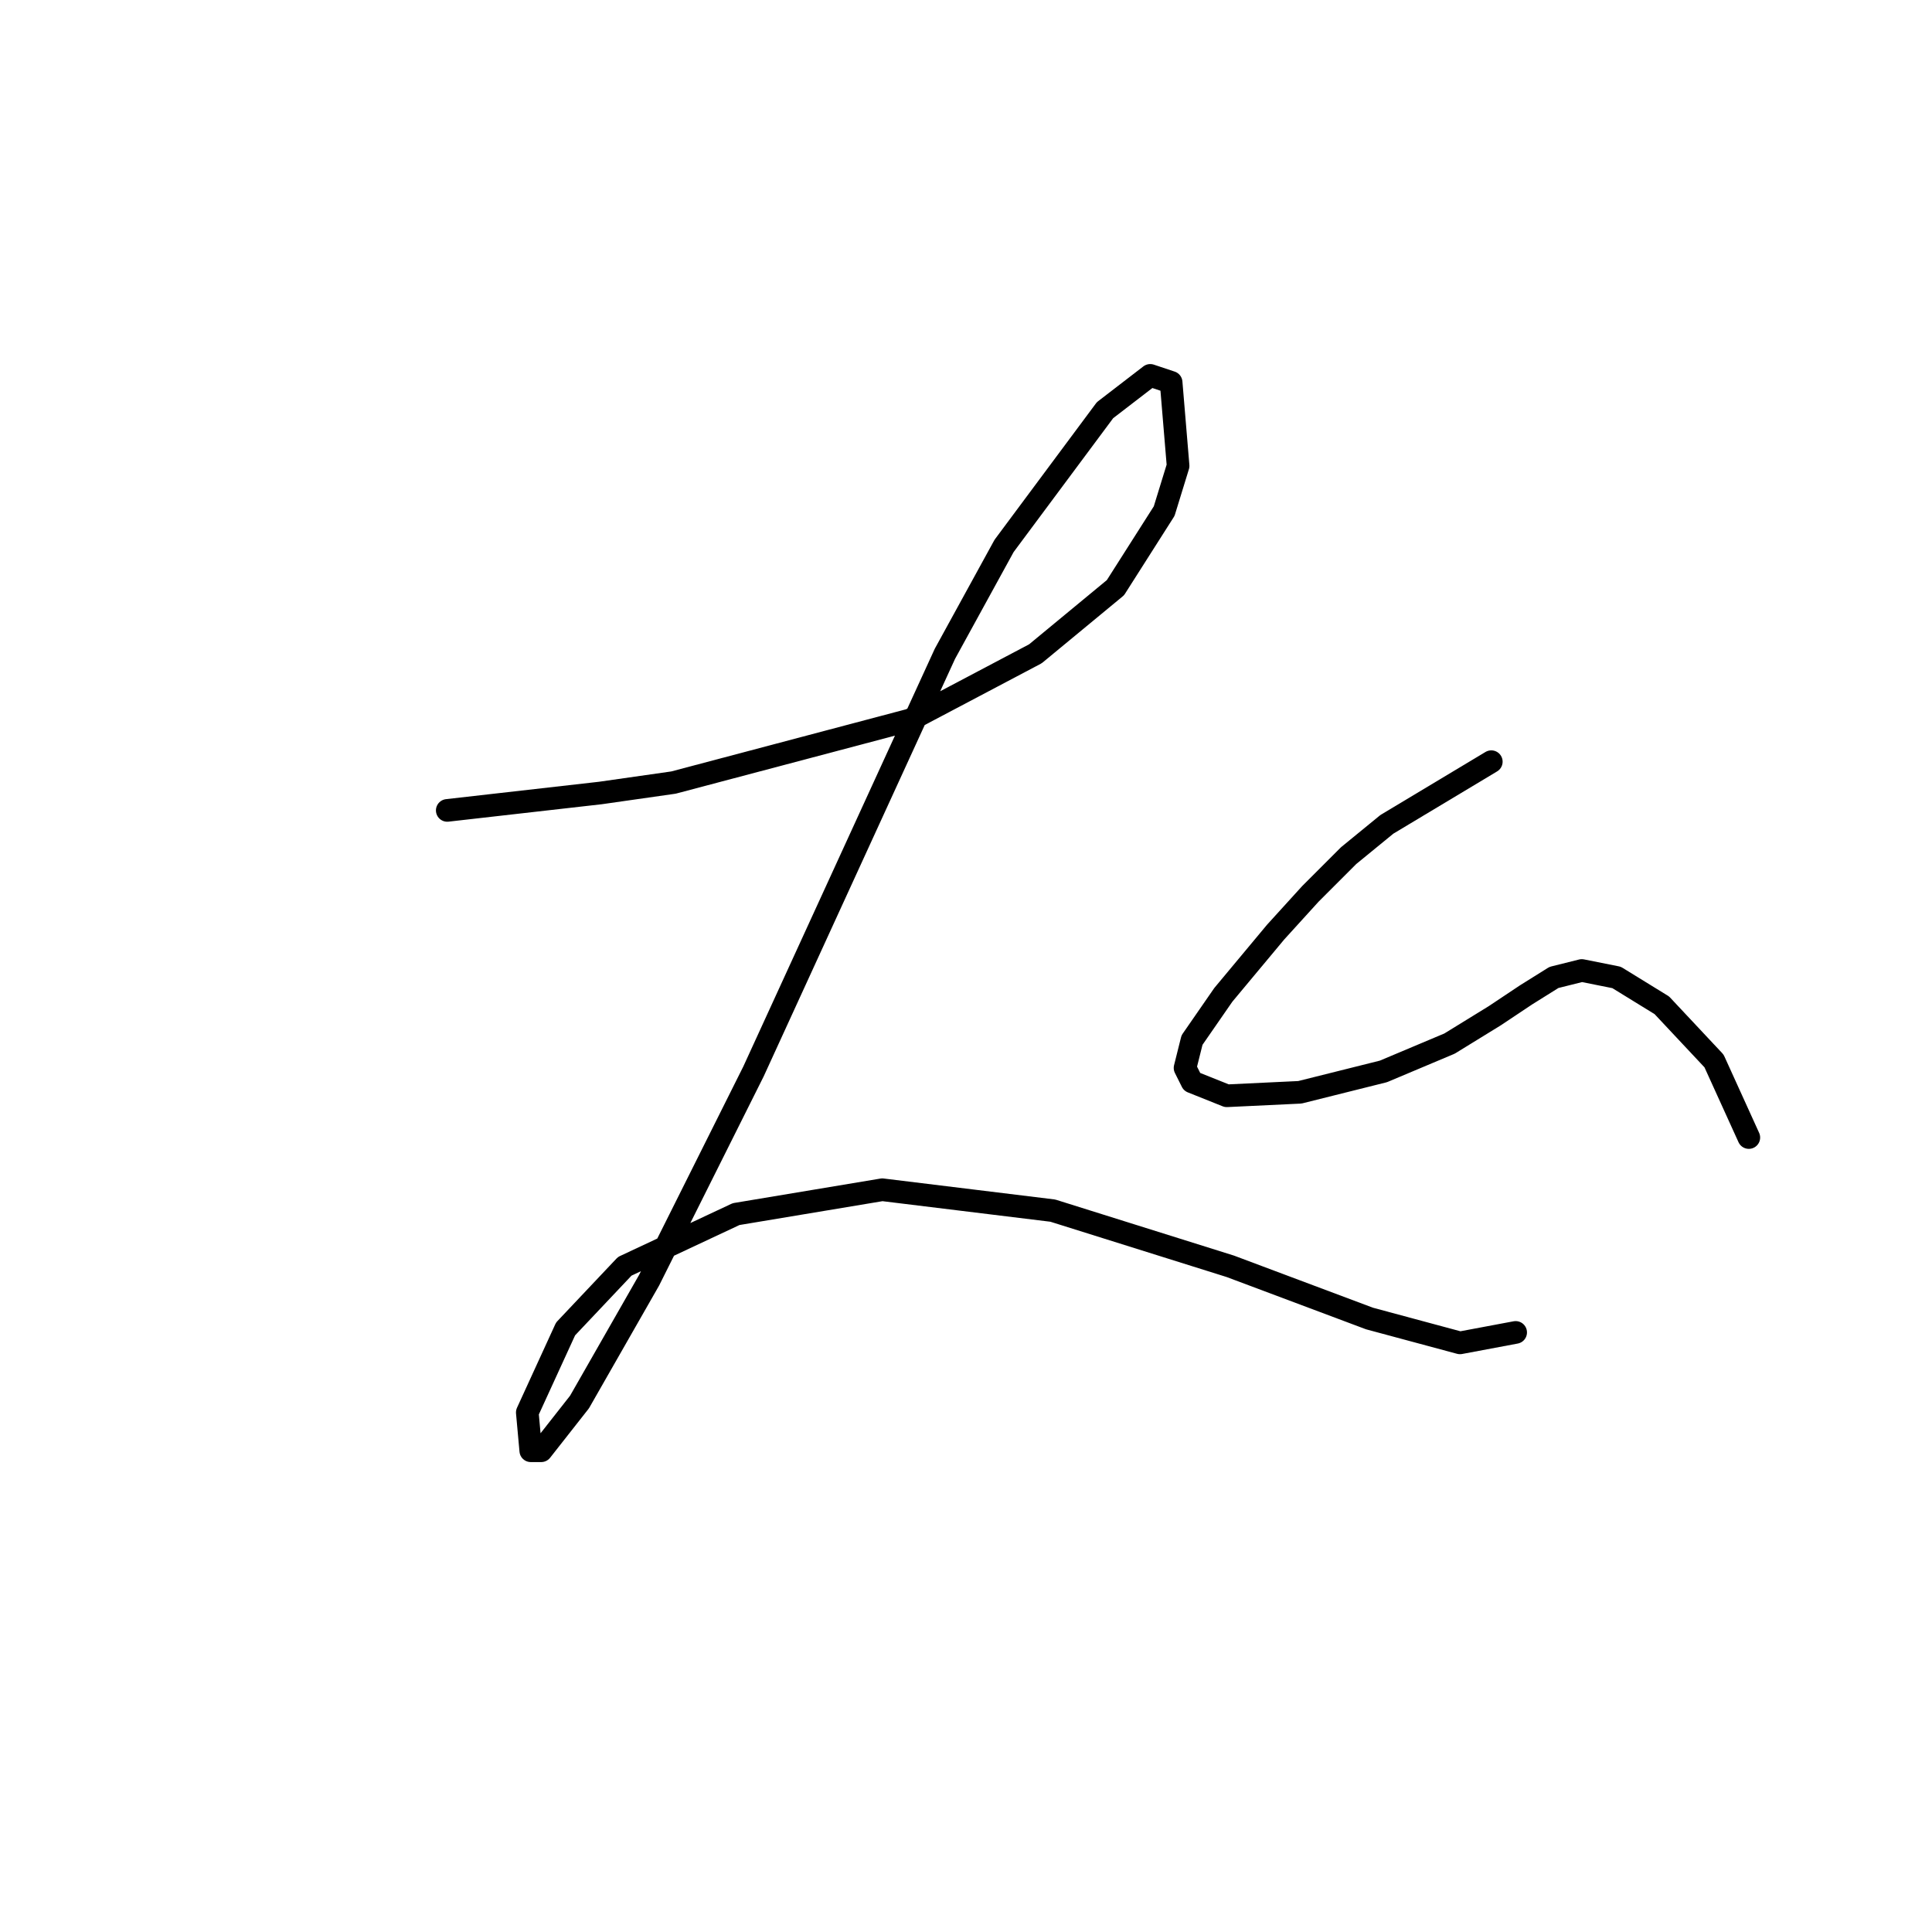 <?xml version="1.0" standalone="no"?>
    <svg width="256" height="256" xmlns="http://www.w3.org/2000/svg" version="1.1">
    <polyline stroke="black" stroke-width="3" stroke-linecap="round" fill="transparent" stroke-linejoin="round" points="59.264 107.383 79.554 105.077 89.238 103.694 120.595 95.393 137.196 86.631 147.802 77.87 154.258 67.725 156.103 61.73 155.18 50.663 152.414 49.74 146.419 54.352 133.046 72.336 125.206 86.631 99.844 141.968 86.01 169.636 76.787 185.776 71.714 192.232 70.331 192.232 69.87 187.16 74.942 176.092 82.782 167.792 97.538 160.875 116.906 157.647 139.502 160.414 163.02 167.792 181.465 174.709 193.455 177.937 200.833 176.553 200.833 176.553 " />
        <polyline stroke="black" stroke-width="3" stroke-linecap="round" fill="transparent" stroke-linejoin="round" points="197.605 100.927 183.771 109.227 178.698 113.377 173.626 118.45 169.015 123.523 162.097 131.823 157.947 137.818 157.025 141.507 157.947 143.351 162.559 145.196 172.243 144.735 183.31 141.968 192.071 138.279 198.066 134.59 202.216 131.823 205.906 129.517 209.595 128.595 214.206 129.517 220.201 133.206 227.118 140.585 231.729 150.73 231.729 150.73 " />
        </svg>